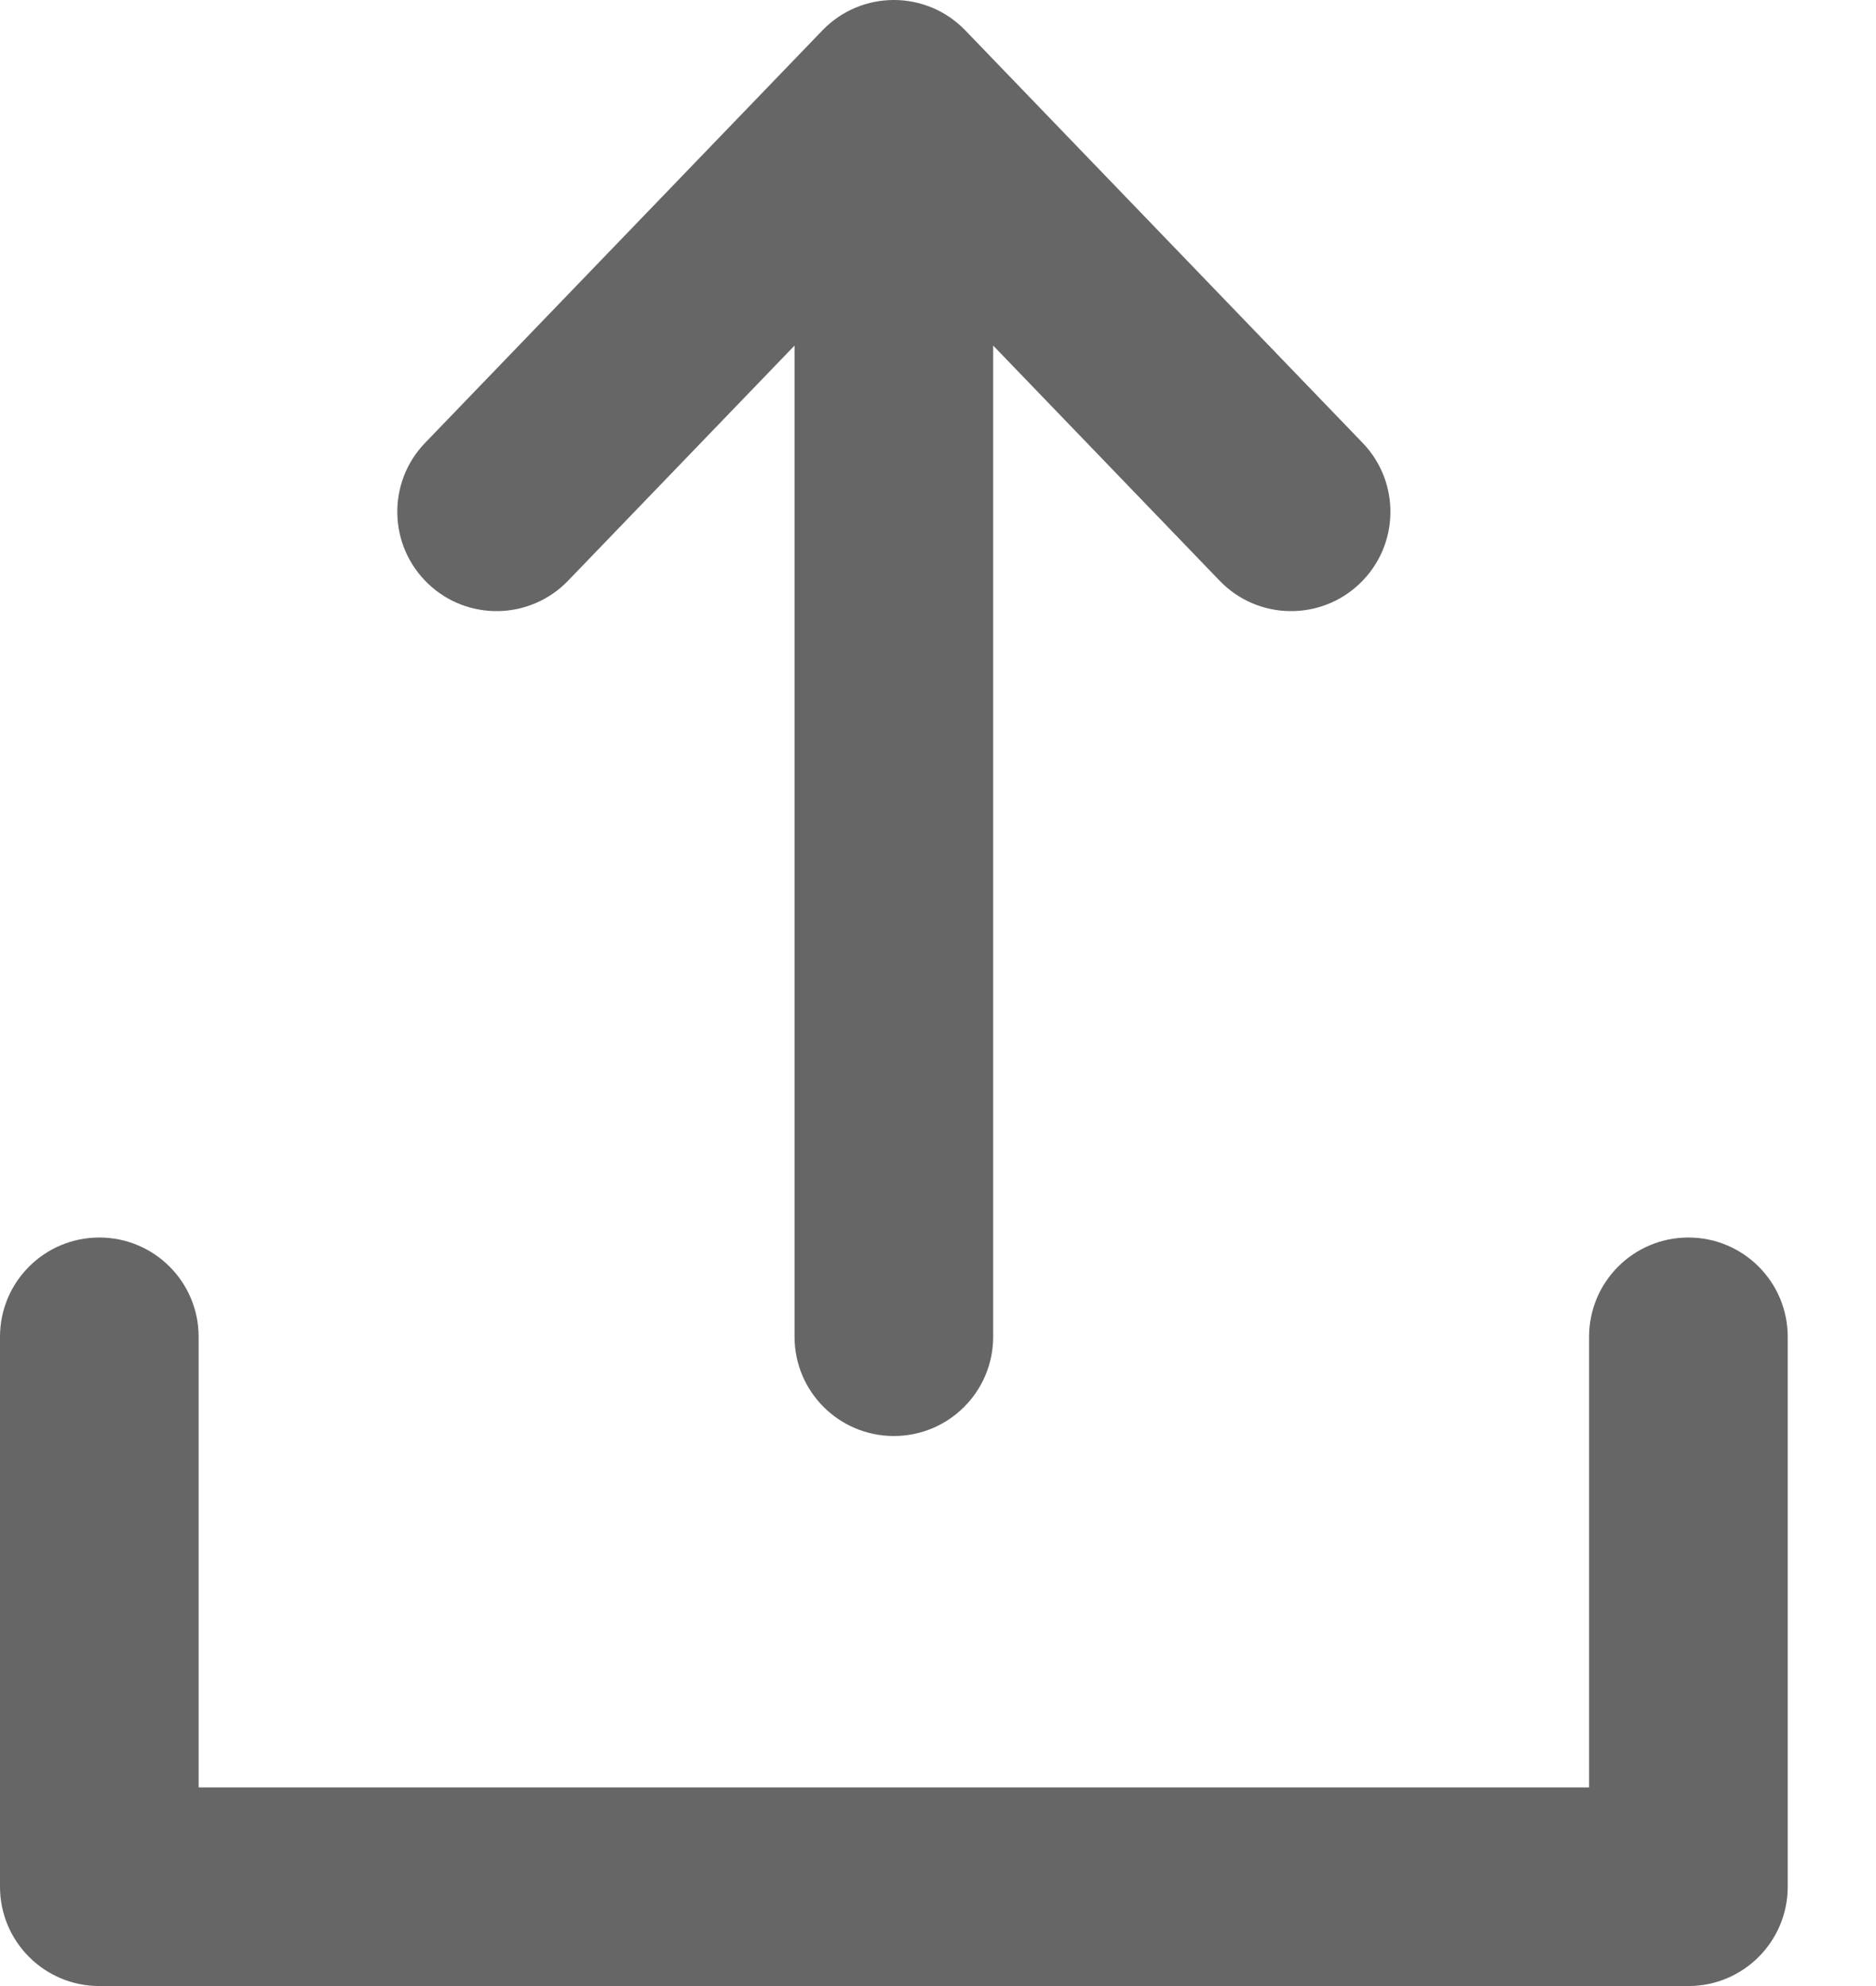 <svg width="17" height="18" viewBox="0 0 17 18" fill="none" xmlns="http://www.w3.org/2000/svg">
<path fill-rule="evenodd" clip-rule="evenodd" d="M3.876 5.287C4.234 5.632 4.803 5.621 5.148 5.263L7.2 3.132V12.115C7.2 12.613 7.603 13.015 8.1 13.015C8.597 13.015 9 12.613 9 12.115V3.132L11.052 5.263C11.396 5.621 11.966 5.632 12.324 5.287C12.682 4.942 12.693 4.372 12.348 4.014L8.748 0.276C8.394 -0.092 7.806 -0.092 7.452 0.276L3.852 4.014C3.507 4.372 3.518 4.942 3.876 5.287ZM14.4 12.116C14.4 11.618 14.803 11.216 15.3 11.216C15.797 11.216 16.2 11.618 16.2 12.116V17.1C16.2 17.597 15.797 18 15.3 18H0.9C0.403 18 0 17.597 0 17.1V12.116C0 11.618 0.403 11.216 0.9 11.216C1.397 11.216 1.8 11.618 1.8 12.116V16.2H14.4V12.116Z" fill="#666666"/>
</svg>
